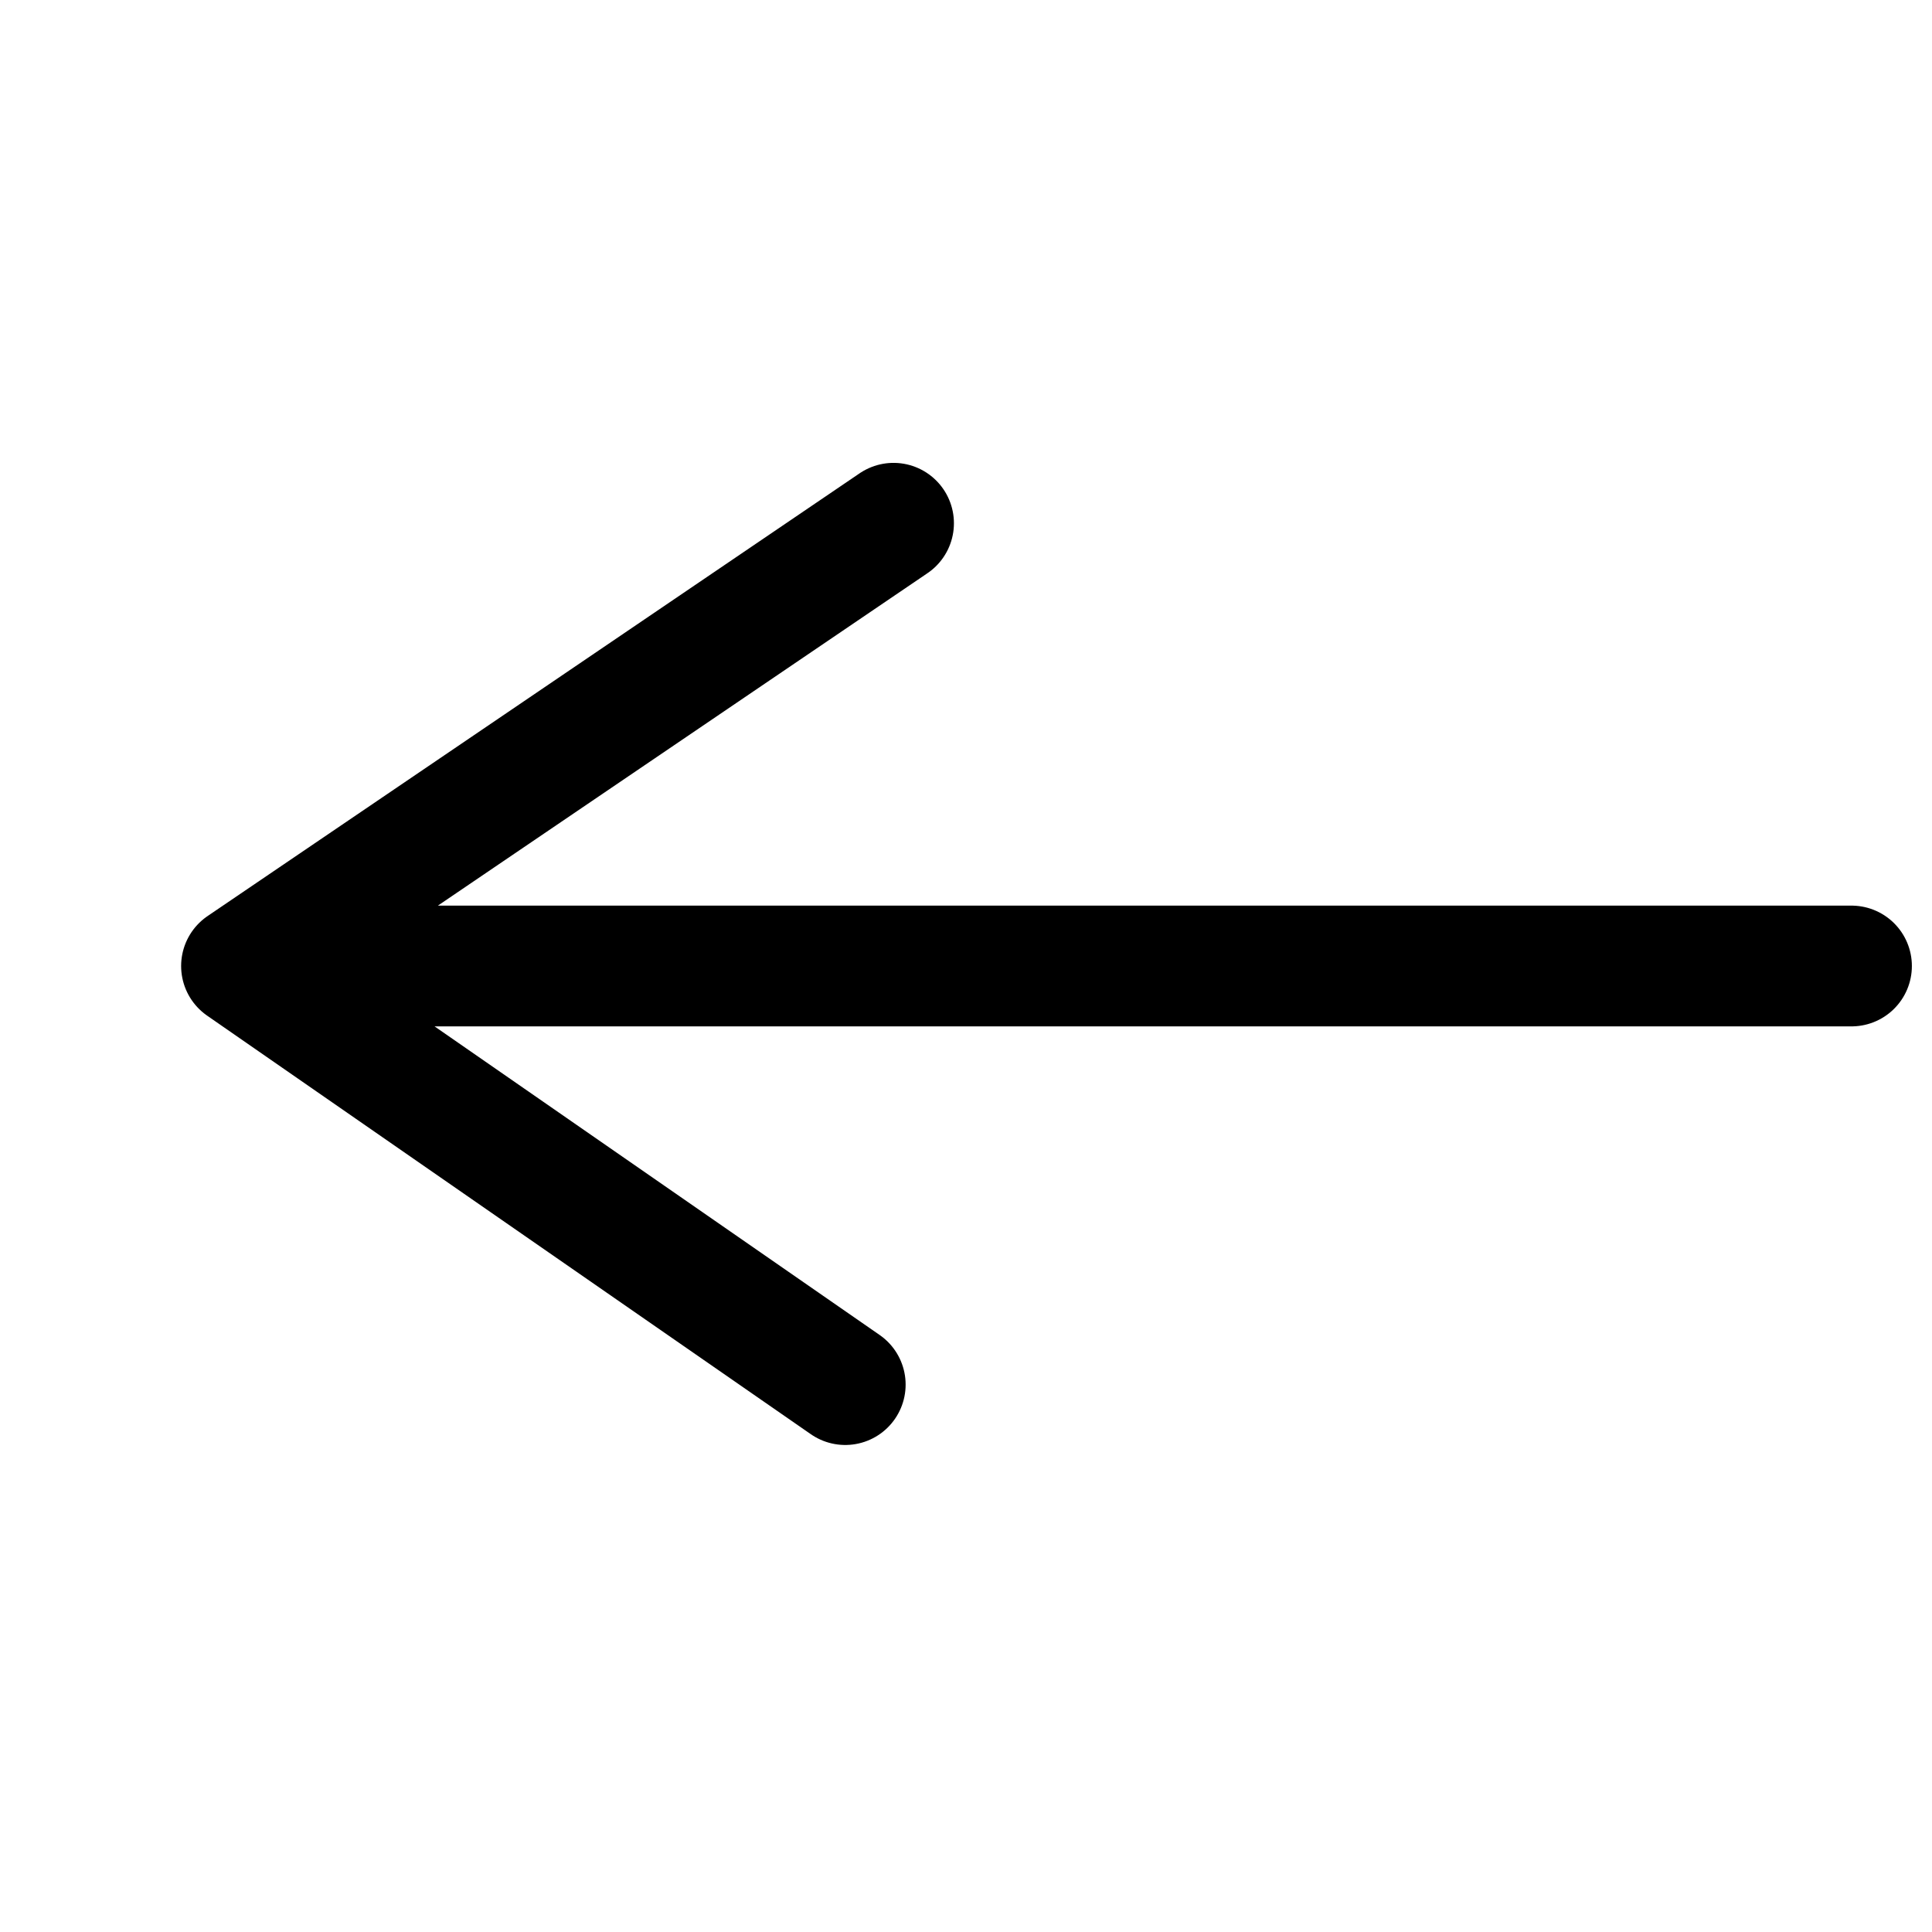 <svg xmlns="http://www.w3.org/2000/svg" fill="none" viewBox="0 0 24 24" stroke-width="1.5" stroke="currentColor" class="size-3">
  <path stroke-linecap="round"
   stroke-linejoin="round"
    d="M10.5 17.2 3 12m0 0 8.1-5.5M3 12h20" />
</svg>
